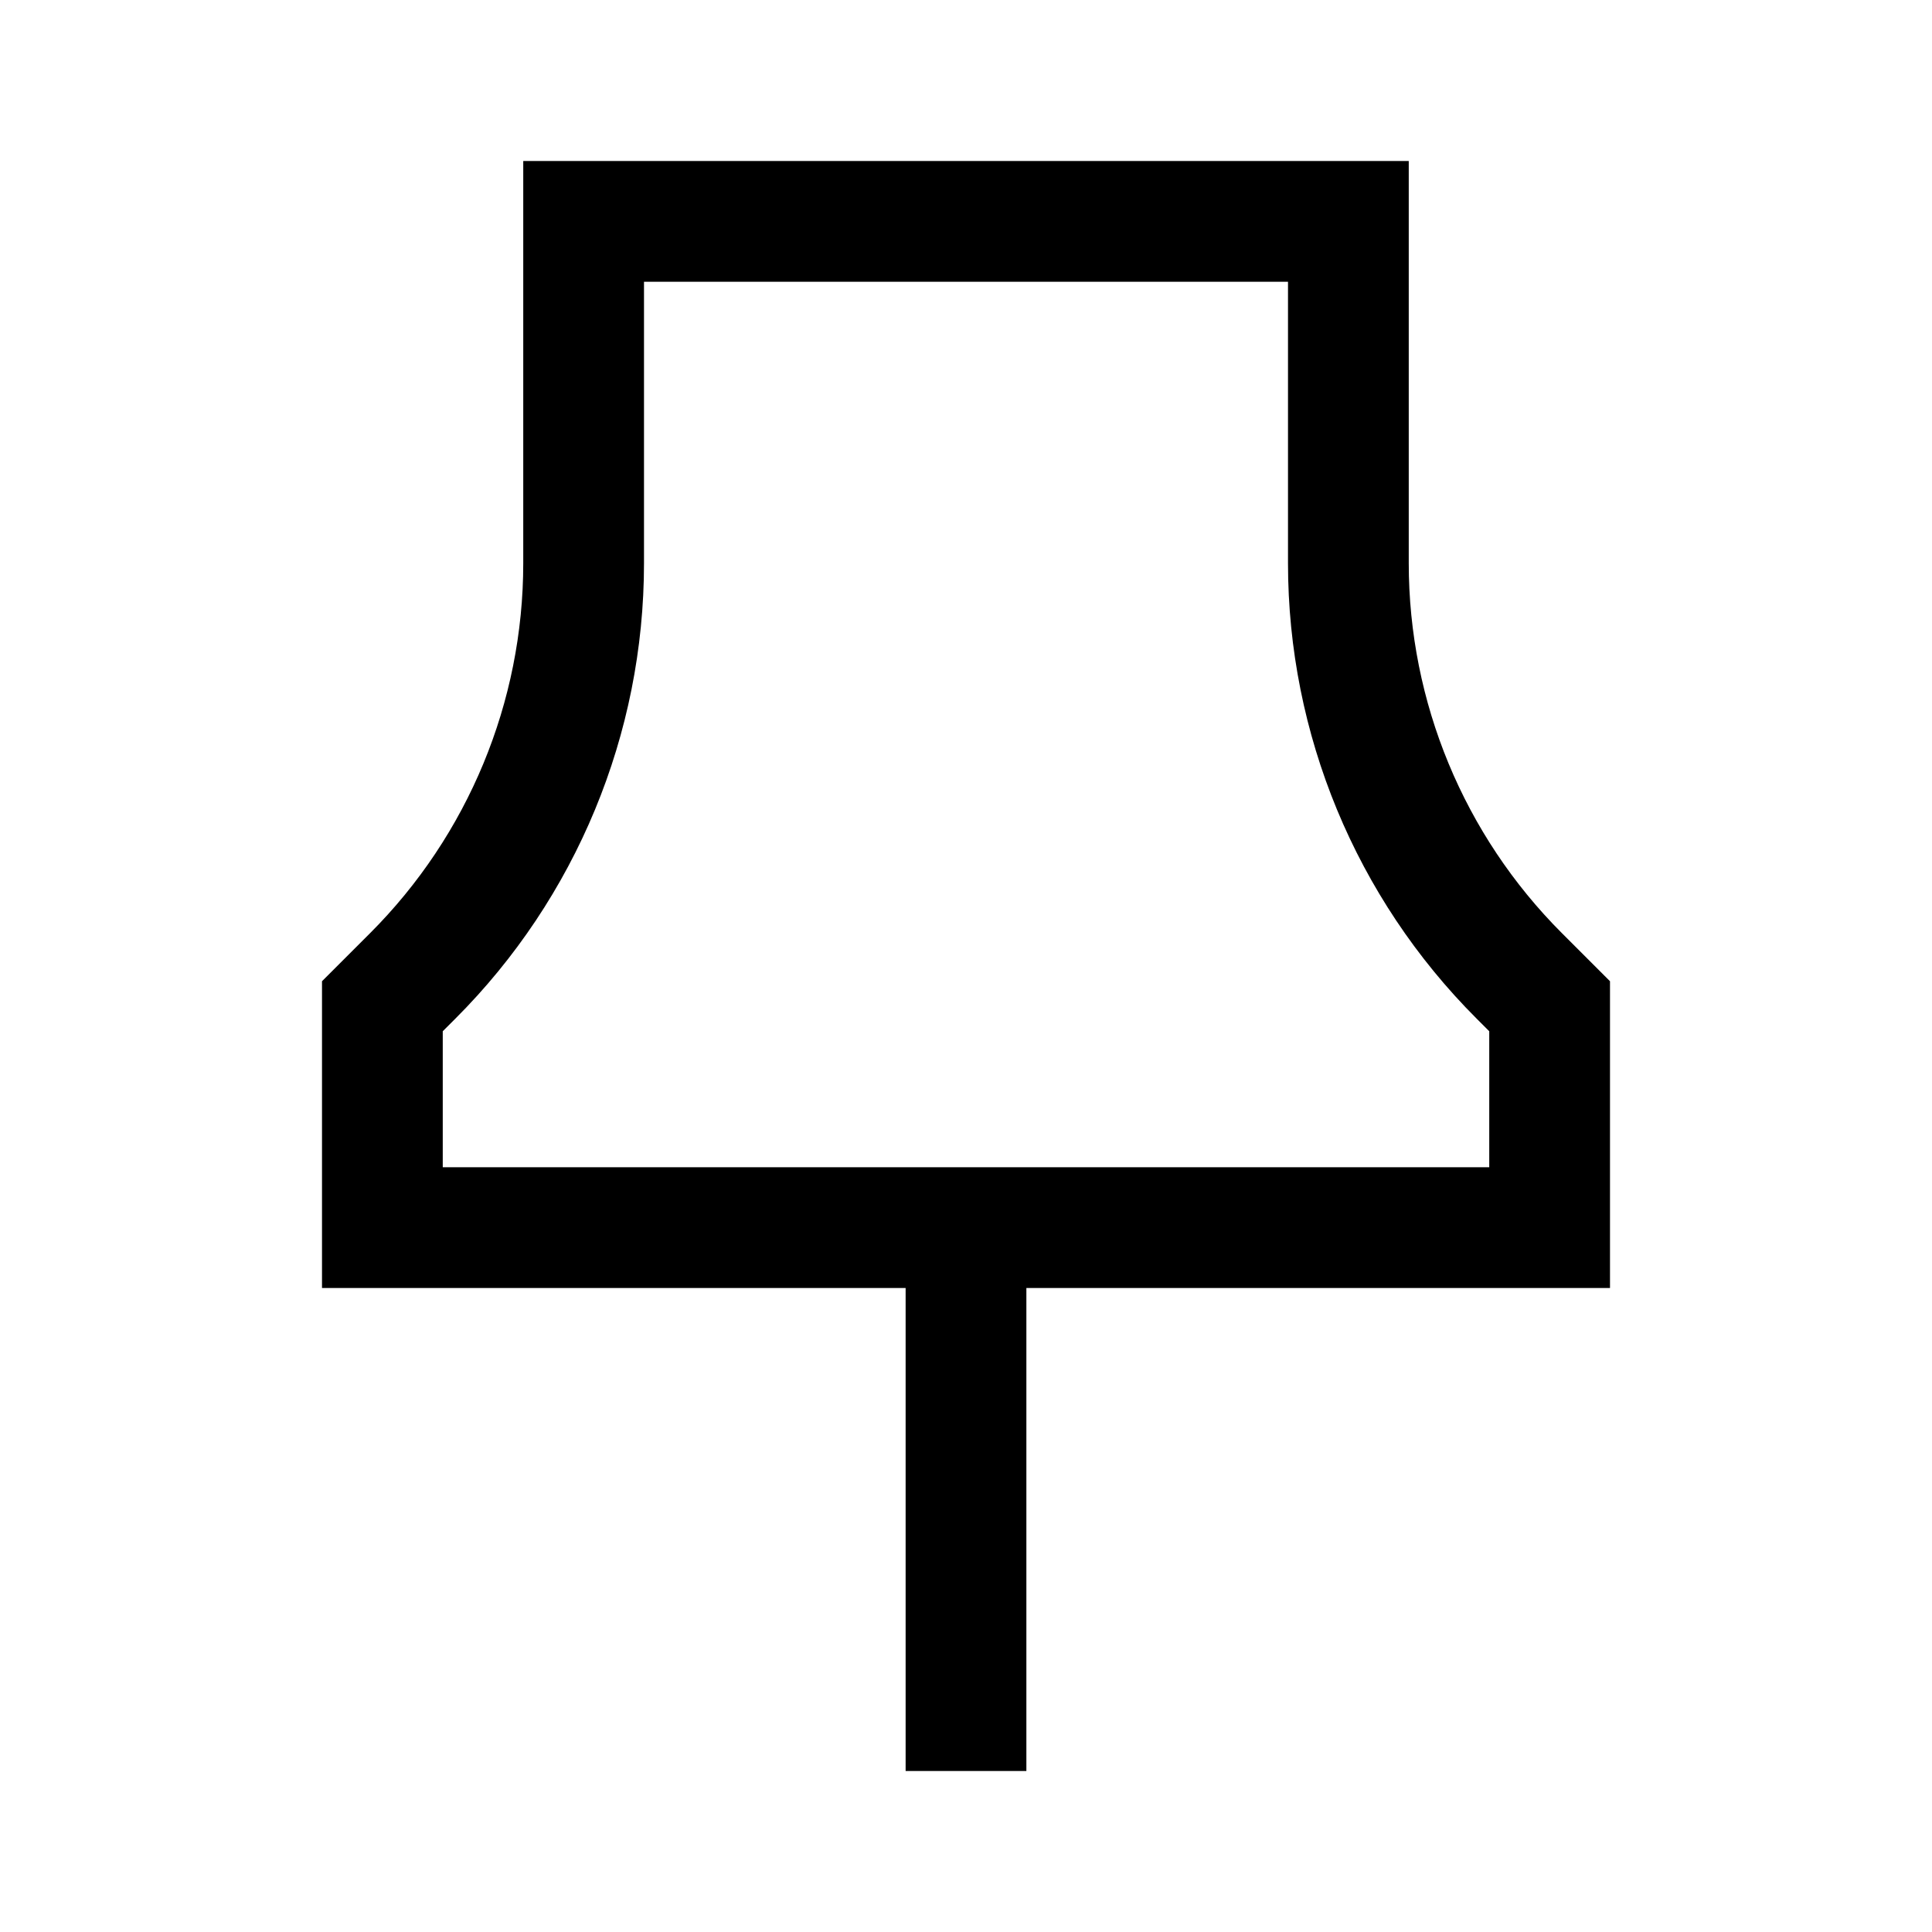 <svg width="24" height="24" viewBox="0 0 24 24" fill="none" xmlns="http://www.w3.org/2000/svg">
<path d="M12 15.25H4.75V12.5L5.127 12.123C6.486 10.764 7.25 8.92 7.25 6.997V2.75H16.75V6.997C16.75 8.92 17.514 10.764 18.873 12.123L19.25 12.5V15.25H12ZM12 15.25V21.25" stroke="black" stroke-width="1.5" stroke-linecap="square"/>
</svg>
